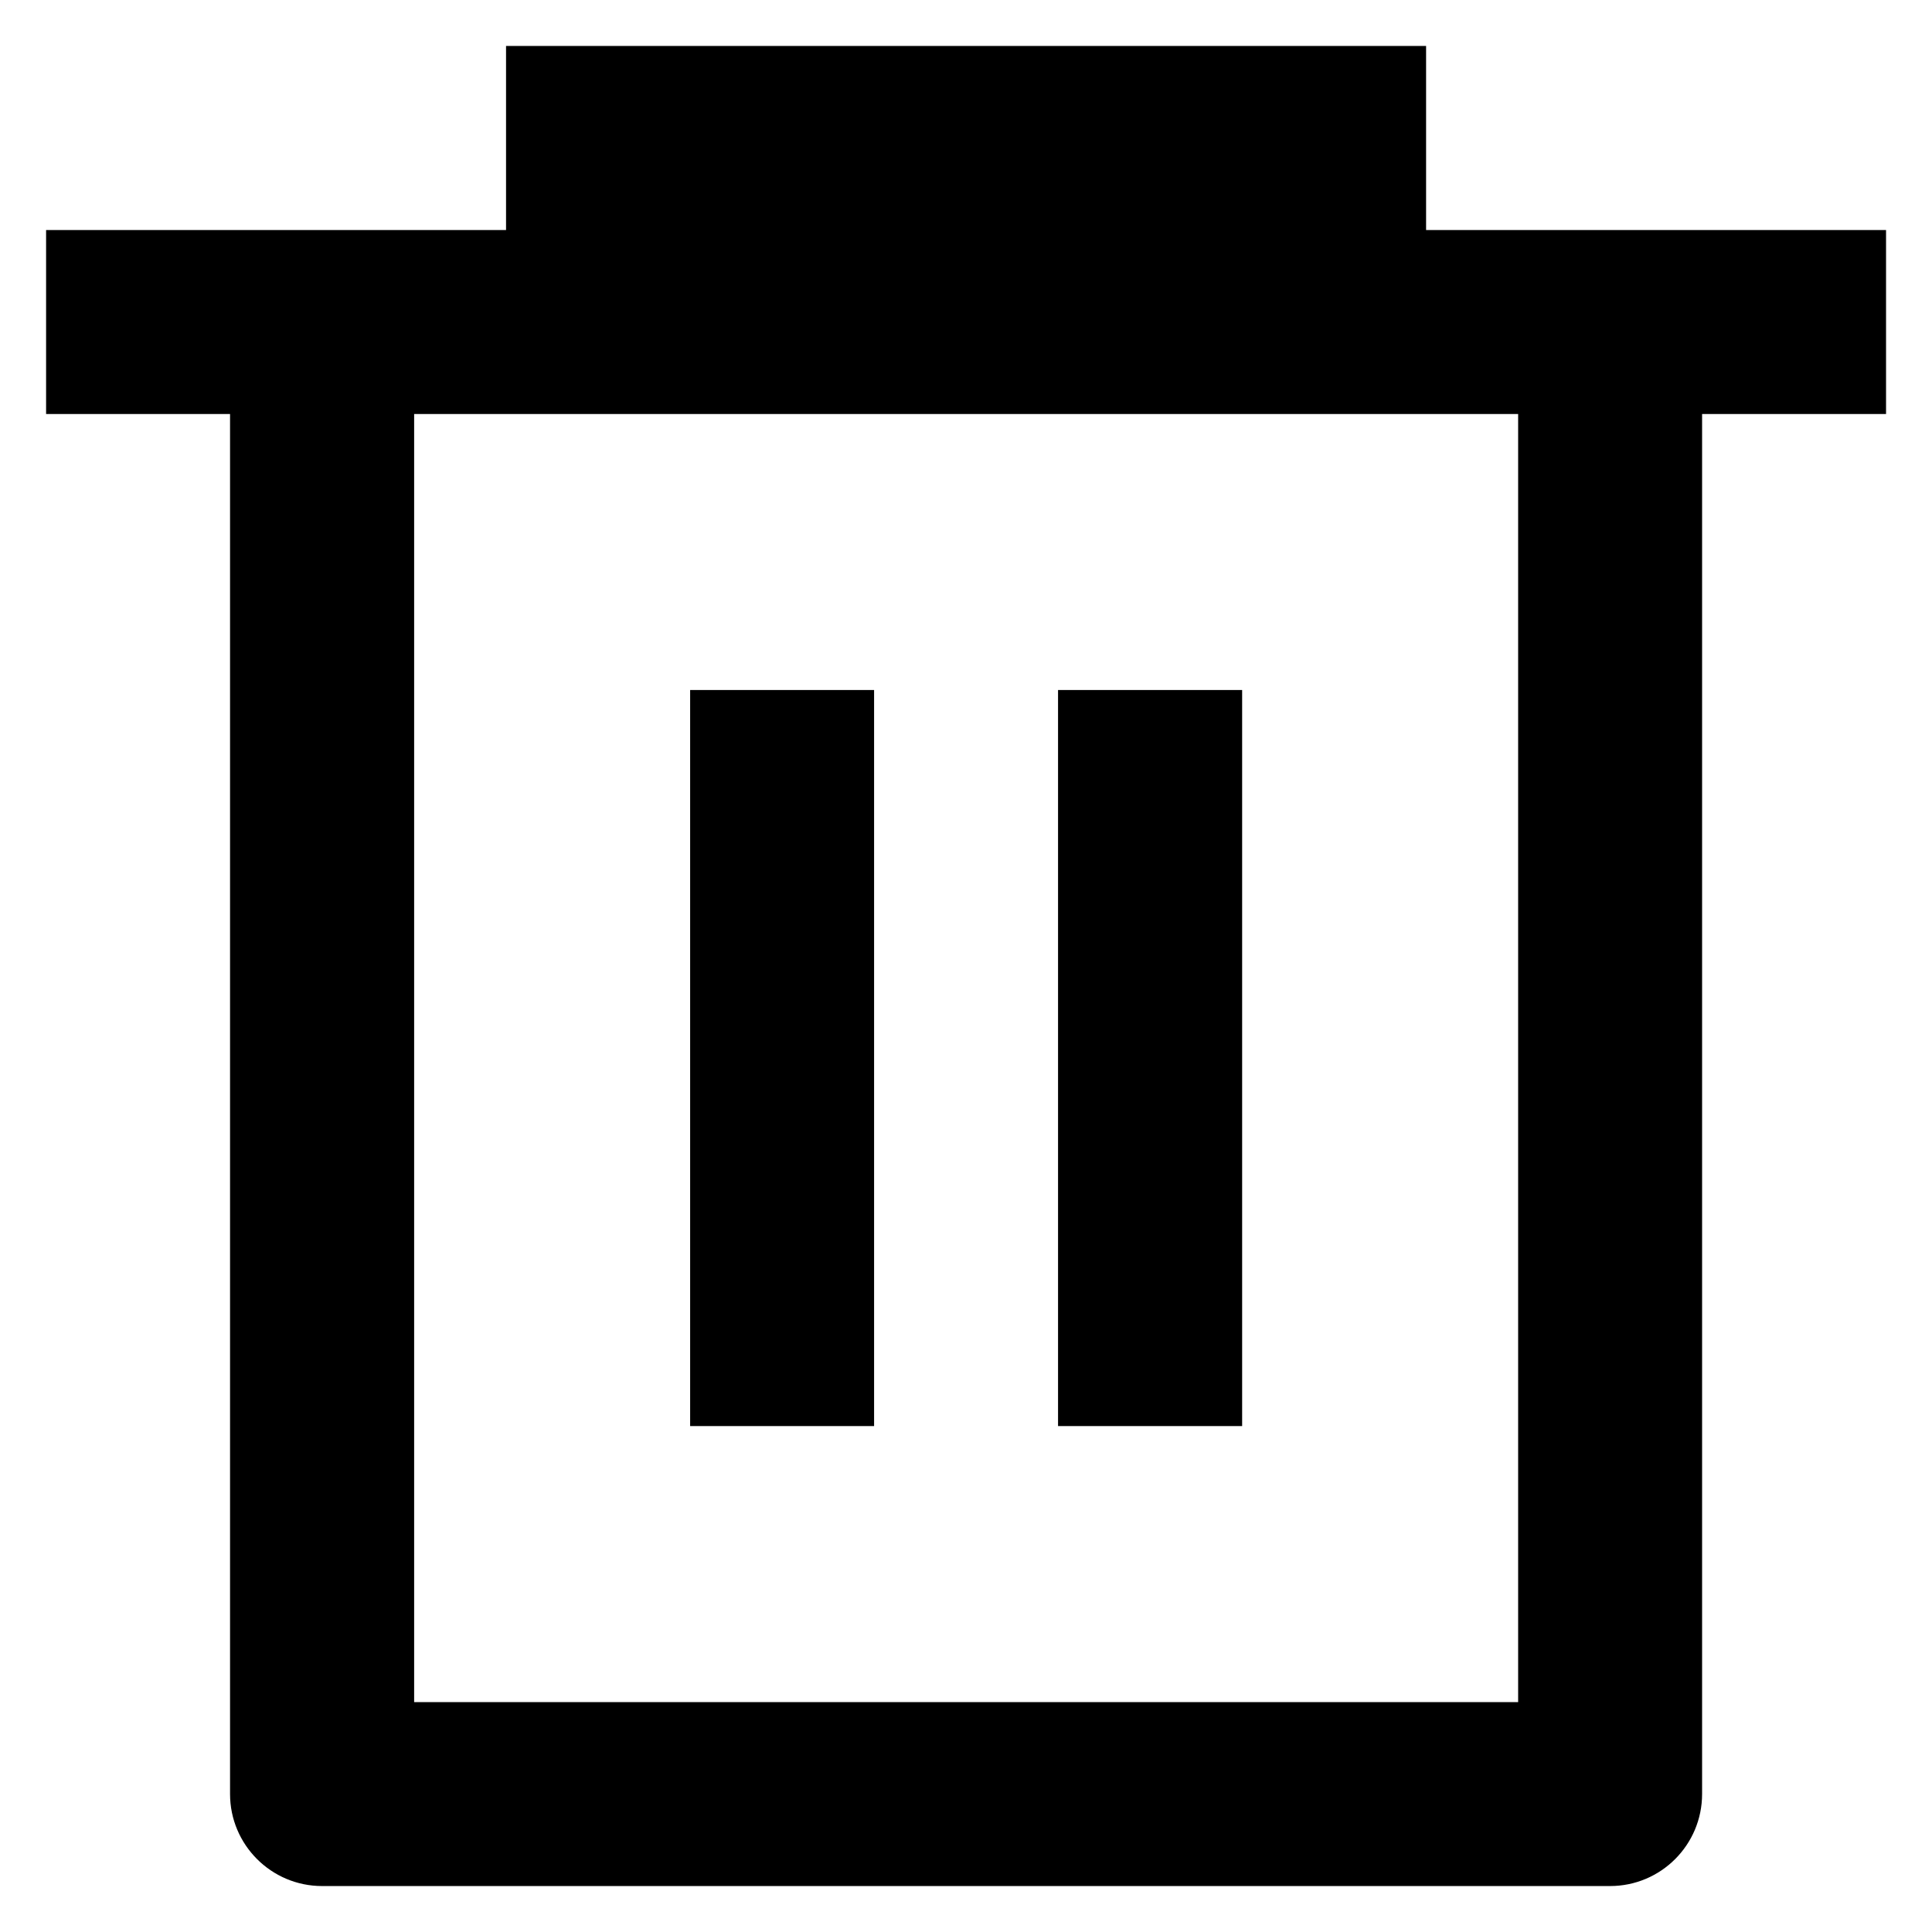 <svg width="14" height="14" viewBox="0 0 14 14" fill="none" xmlns="http://www.w3.org/2000/svg">
<path fill-rule="evenodd" clip-rule="evenodd" d="M3.667 1.667V0.333H10.334V1.667H13.667V3H12.334V13C12.334 13.368 12.036 13.667 11.667 13.667H2.334C1.966 13.667 1.667 13.368 1.667 13V3H0.334V1.667H3.667ZM3.001 3V12.334H11.001V3H3.001ZM5.001 5H6.334V10.334H5.001V5ZM7.667 5H9.001V10.334H7.667V5Z" fill="currentColor"/>
</svg>
